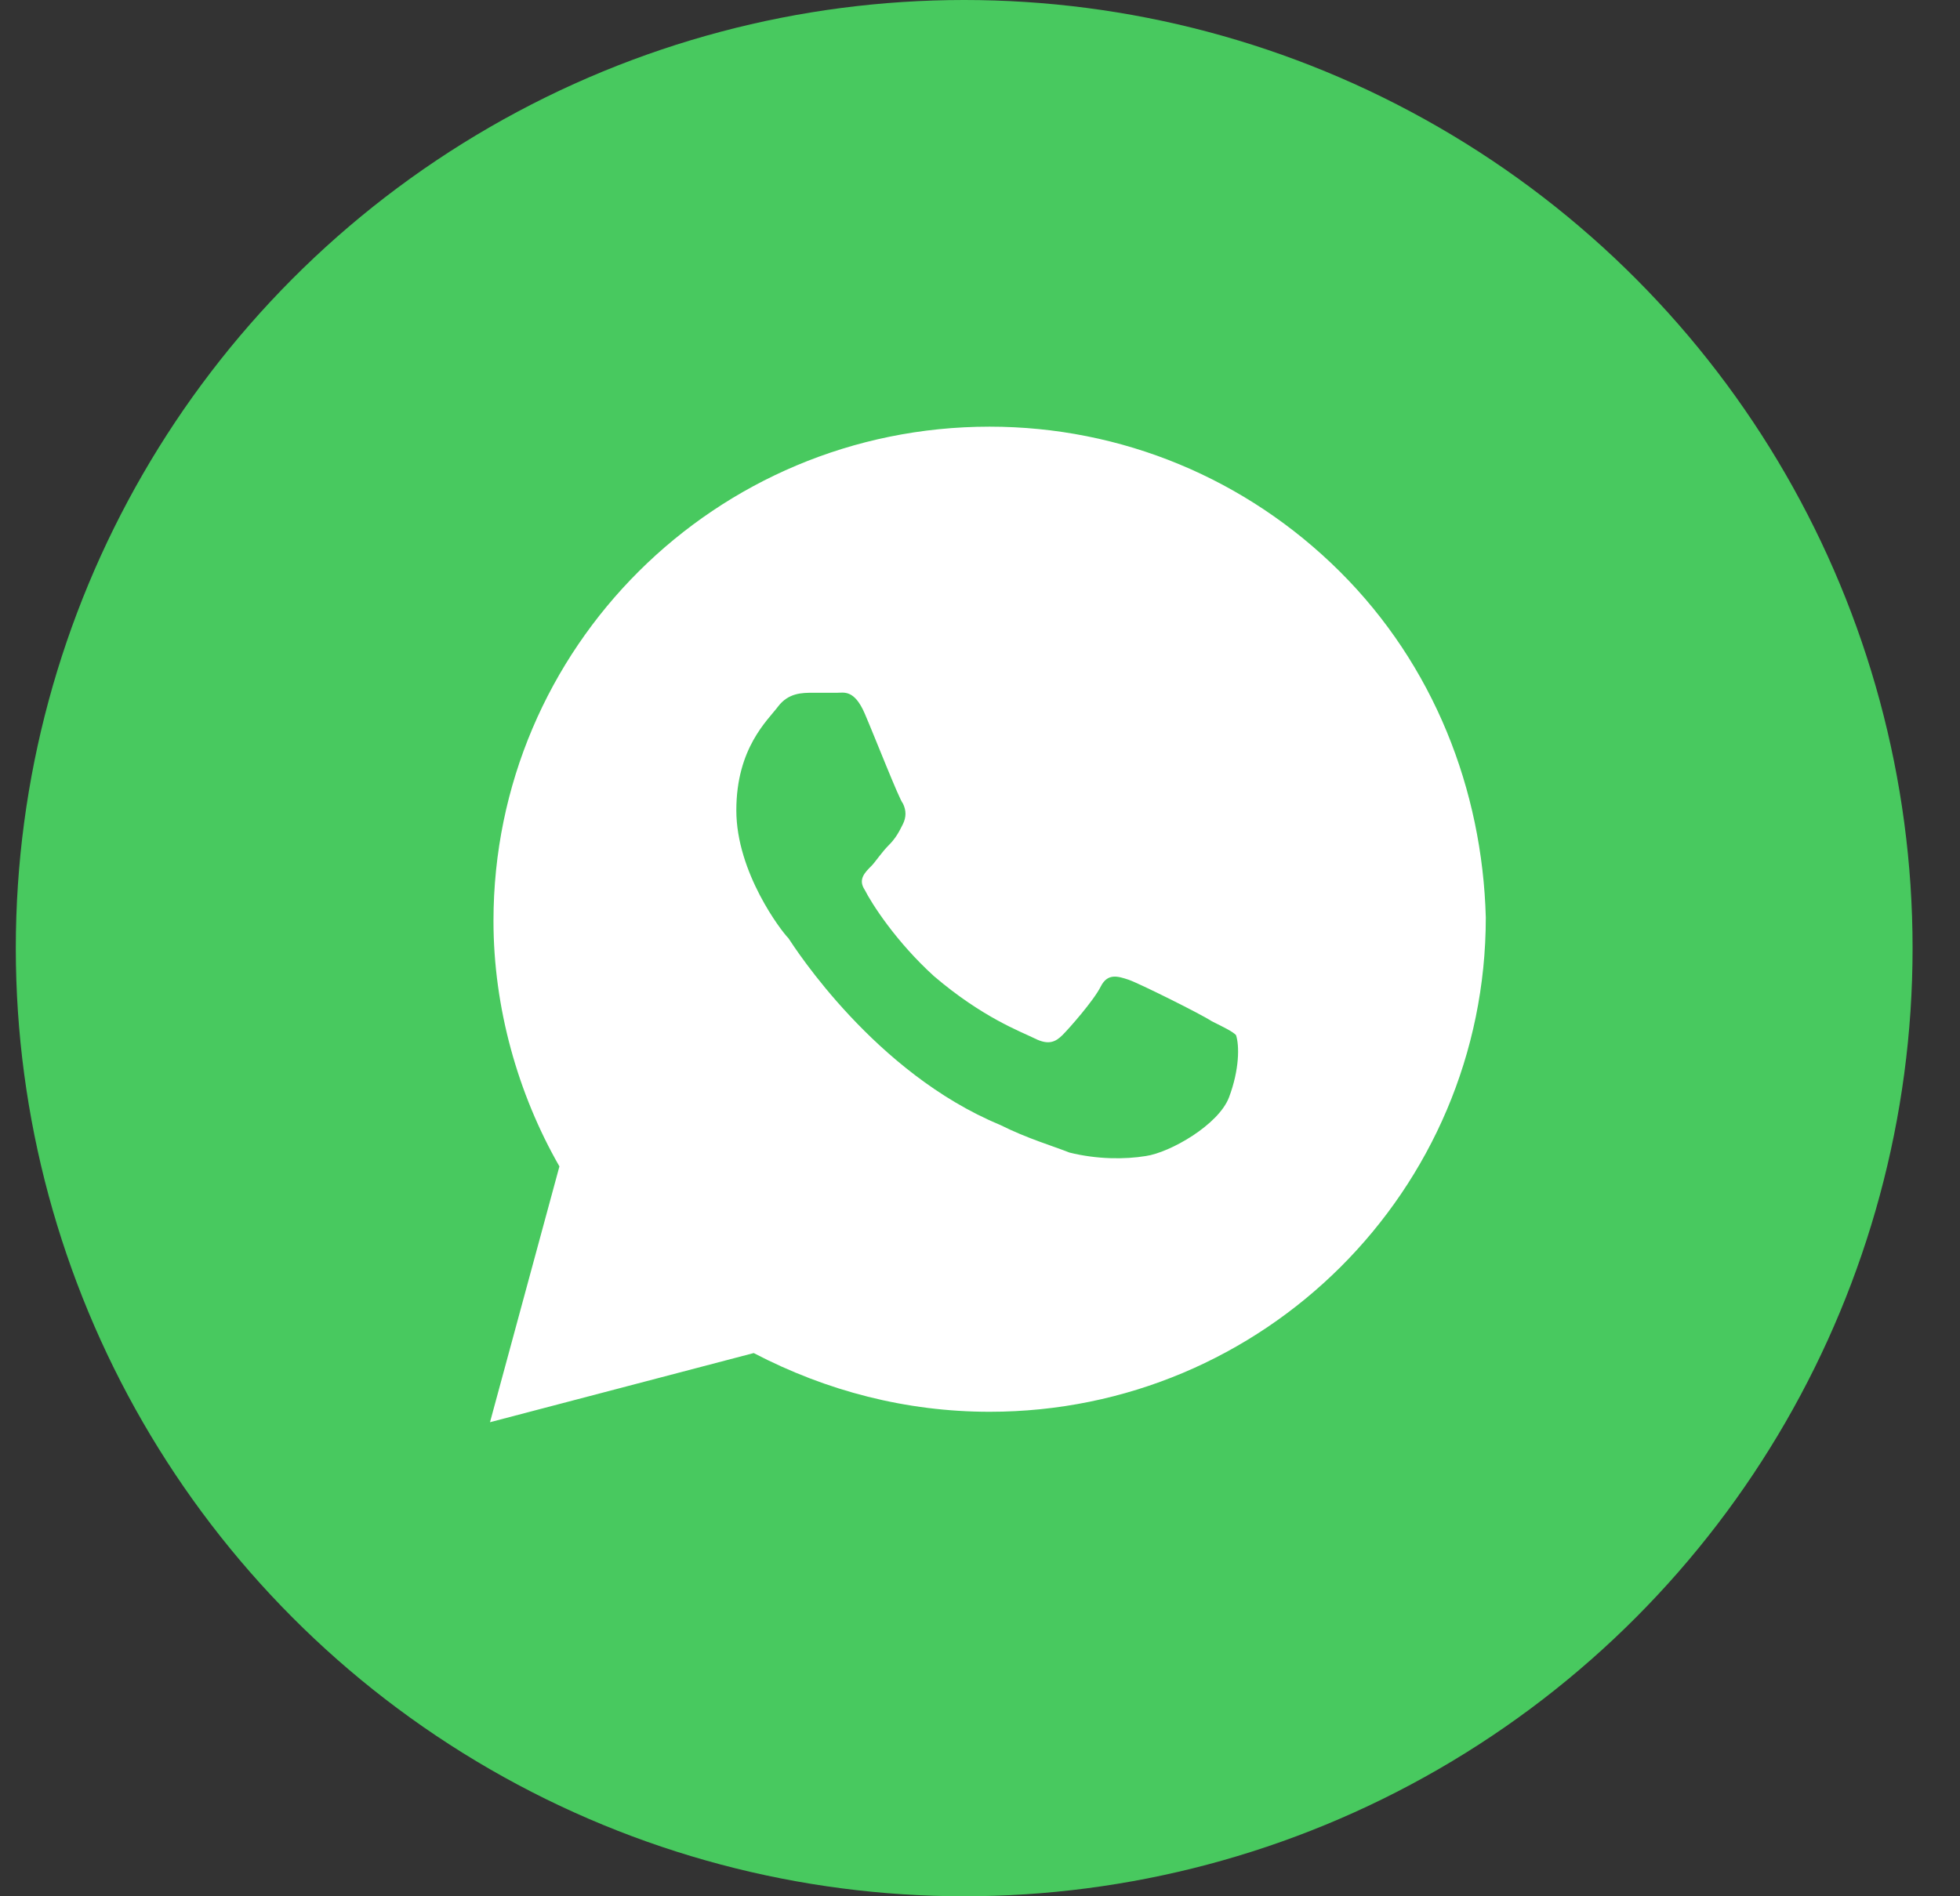 <svg width="31" height="30" viewBox="0 0 31 30" fill="none" xmlns="http://www.w3.org/2000/svg">
<rect x="0" y="0" width="31" height="30" fill="#333333" stroke="none"/>
<circle cx="15.25" cy="15" r="15" fill="#48C95F"/>
<path d="M21.195 9.046C19.713 7.57 17.738 6.75 15.652 6.75C11.317 6.75 7.805 10.249 7.805 14.57C7.805 15.937 8.189 17.304 8.848 18.453L7.75 22.5L11.921 21.406C13.073 22.007 14.335 22.335 15.652 22.335C19.988 22.335 23.5 18.835 23.5 14.515C23.445 12.492 22.677 10.523 21.195 9.046ZM19.439 17.359C19.274 17.796 18.506 18.234 18.122 18.289C17.793 18.343 17.354 18.343 16.915 18.234C16.64 18.125 16.256 18.015 15.817 17.796C13.841 16.976 12.579 15.007 12.47 14.843C12.36 14.734 11.646 13.804 11.646 12.82C11.646 11.835 12.14 11.398 12.305 11.179C12.47 10.96 12.689 10.96 12.854 10.96C12.963 10.96 13.128 10.96 13.238 10.96C13.348 10.96 13.512 10.906 13.677 11.289C13.841 11.671 14.226 12.656 14.28 12.71C14.335 12.82 14.335 12.929 14.28 13.039C14.226 13.148 14.171 13.257 14.061 13.367C13.951 13.476 13.841 13.64 13.787 13.695C13.677 13.804 13.567 13.914 13.677 14.078C13.787 14.296 14.171 14.898 14.774 15.445C15.543 16.101 16.146 16.32 16.366 16.429C16.585 16.539 16.695 16.484 16.805 16.375C16.915 16.265 17.299 15.828 17.409 15.609C17.518 15.39 17.683 15.445 17.848 15.499C18.012 15.554 19 16.046 19.165 16.156C19.384 16.265 19.494 16.32 19.549 16.375C19.604 16.539 19.604 16.921 19.439 17.359Z" fill="white"/>
</svg>
